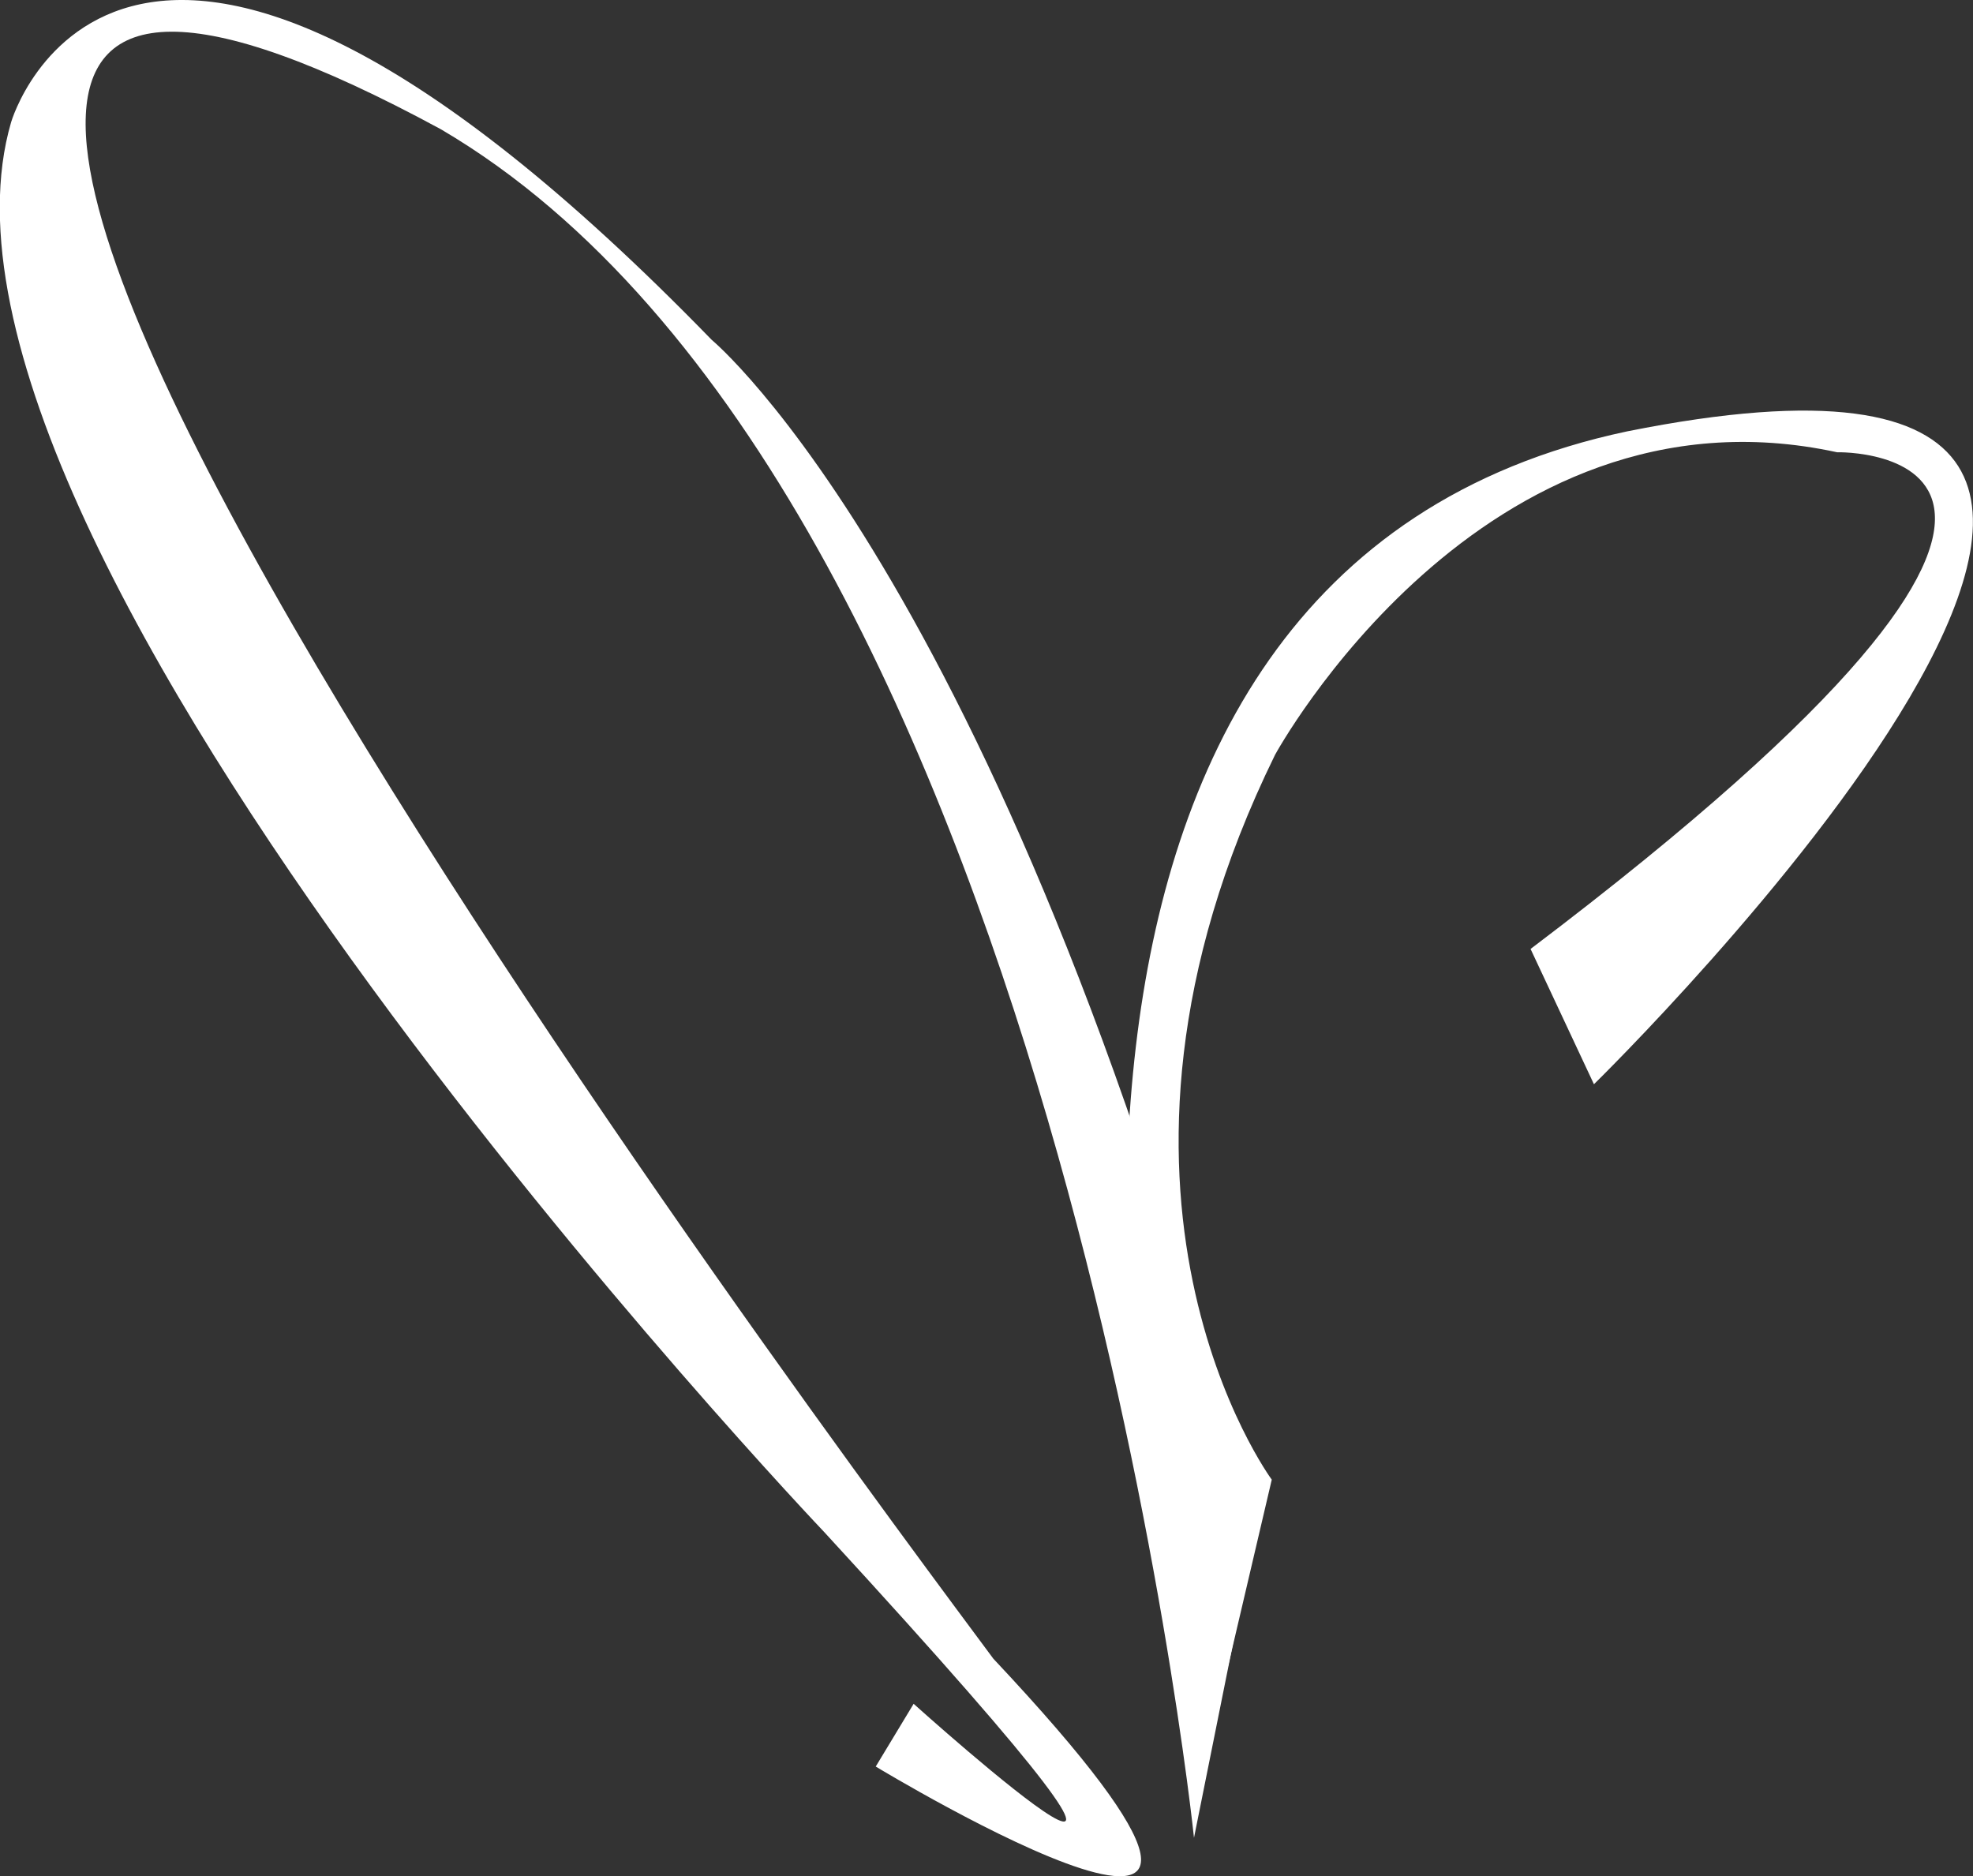 <?xml version="1.0" encoding="utf-8"?>
<!-- Generator: Adobe Illustrator 23.1.0, SVG Export Plug-In . SVG Version: 6.00 Build 0)  -->
<svg version="1.1" id="Layer_1" xmlns="http://www.w3.org/2000/svg" xmlns:xlink="http://www.w3.org/1999/xlink" x="0px" y="0px"
	 viewBox="0 0 301.9 287.1" style="enable-background:new 0 0 301.9 287.1;" xml:space="preserve">
<rect x="0" y="0" width="301.9" height="287.1" fill="#333333" stroke="none"/>
<style type="text/css">
	.st0{fill:#FFFFFF;}
</style>
<title>logo-white</title>
<g id="Symbol">
	<path id="Symbol_Path" class="st0" d="M182.7,281.2c0,0-21.4-206.3-115.2-261.4C-86.3-63.6,132.9,228,152,253.8
		c59.8,63.6-18,16.5-18,16.5l5.8-9.6c0,0,60.7,54.6-13.7-26.3c0,0-143.4-150.6-124.4-215.7c0,0,17.2-59.3,107.2,33.3
		c0,0,45.9,37.9,83.1,182.9"/>
	<path id="Symbol_Path-2" class="st0" d="M194.6,226.4c0,0-32.4-43.8,0.5-110.9c0,0,31.6-58.1,86-46.3c0,0,55.4-1.4-46.9,76
		l9.7,20.7c0,0,127-124.3,5.1-99.9c-101.7,21.5-77.1,160.8-65.2,206.5"/>
</g>
</svg>
